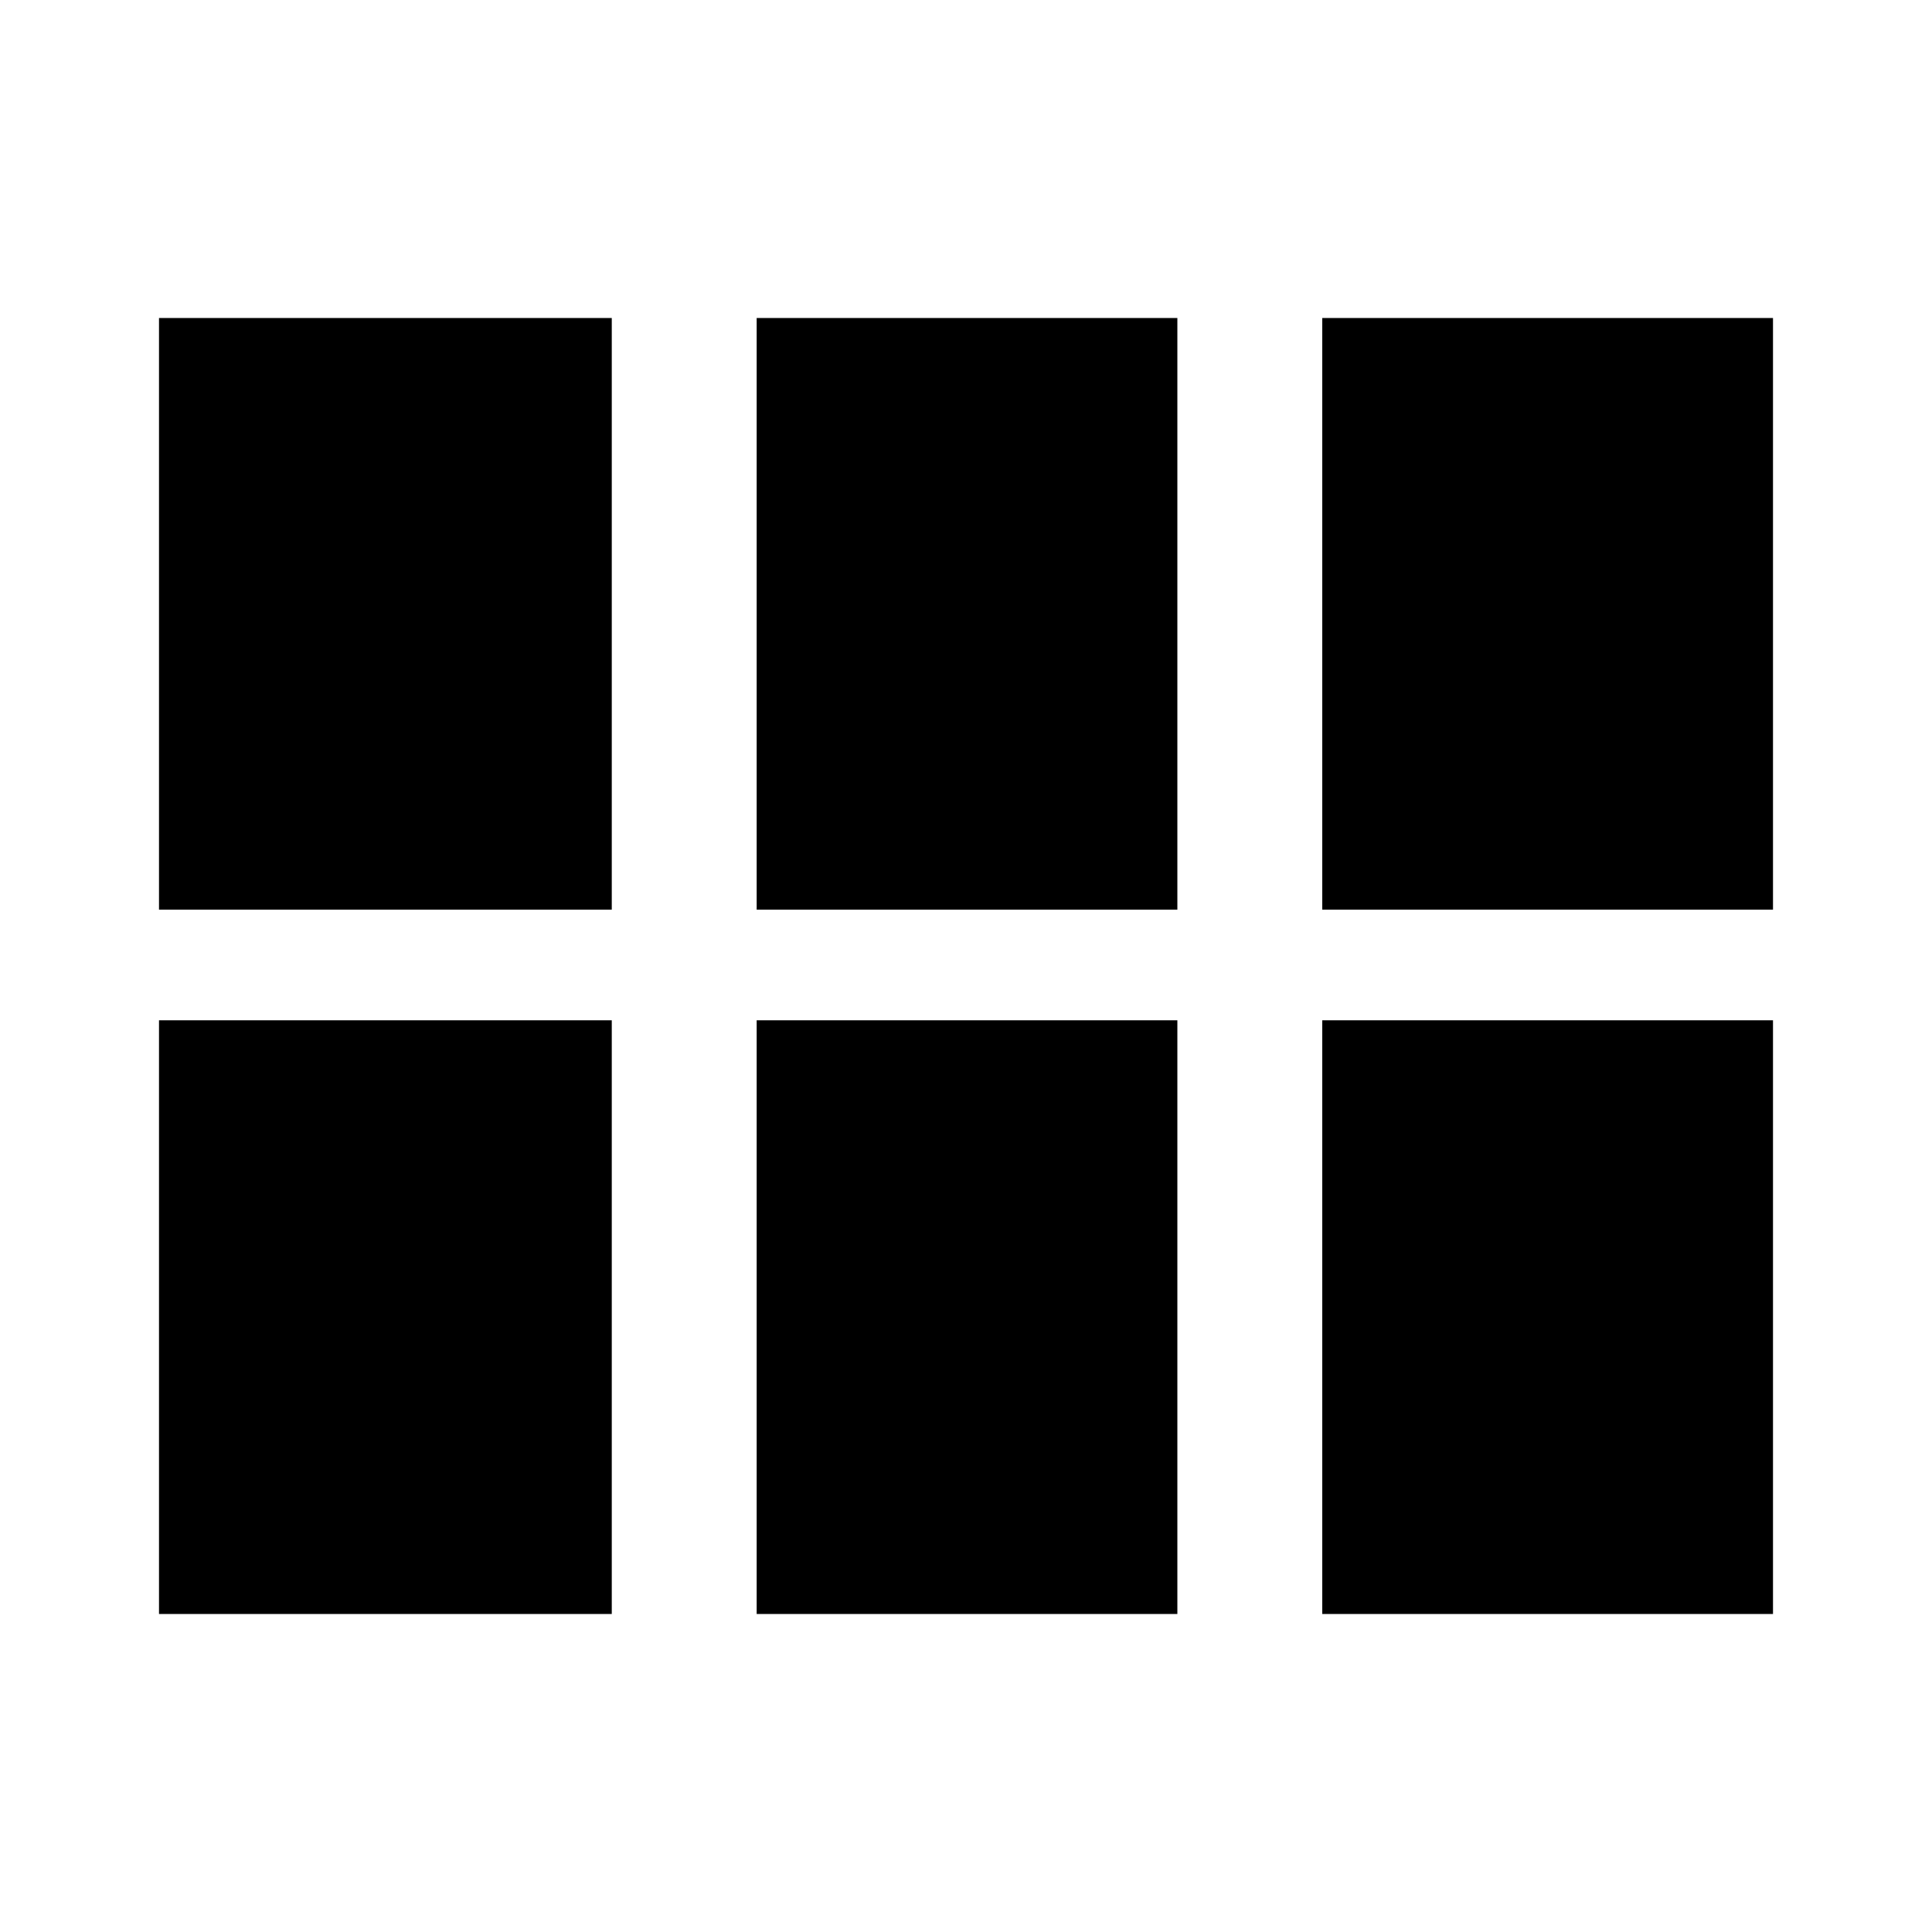<svg xmlns="http://www.w3.org/2000/svg" height="20" width="20"><path d="M1.646 9.417V3.292H6.333V9.417ZM7.833 9.417V3.292H12.188V9.417ZM13.688 9.417V3.292H18.354V9.417ZM1.646 16.708V10.562H6.333V16.708ZM7.833 16.708V10.562H12.188V16.708ZM13.688 16.708V10.562H18.354V16.708Z"/></svg>